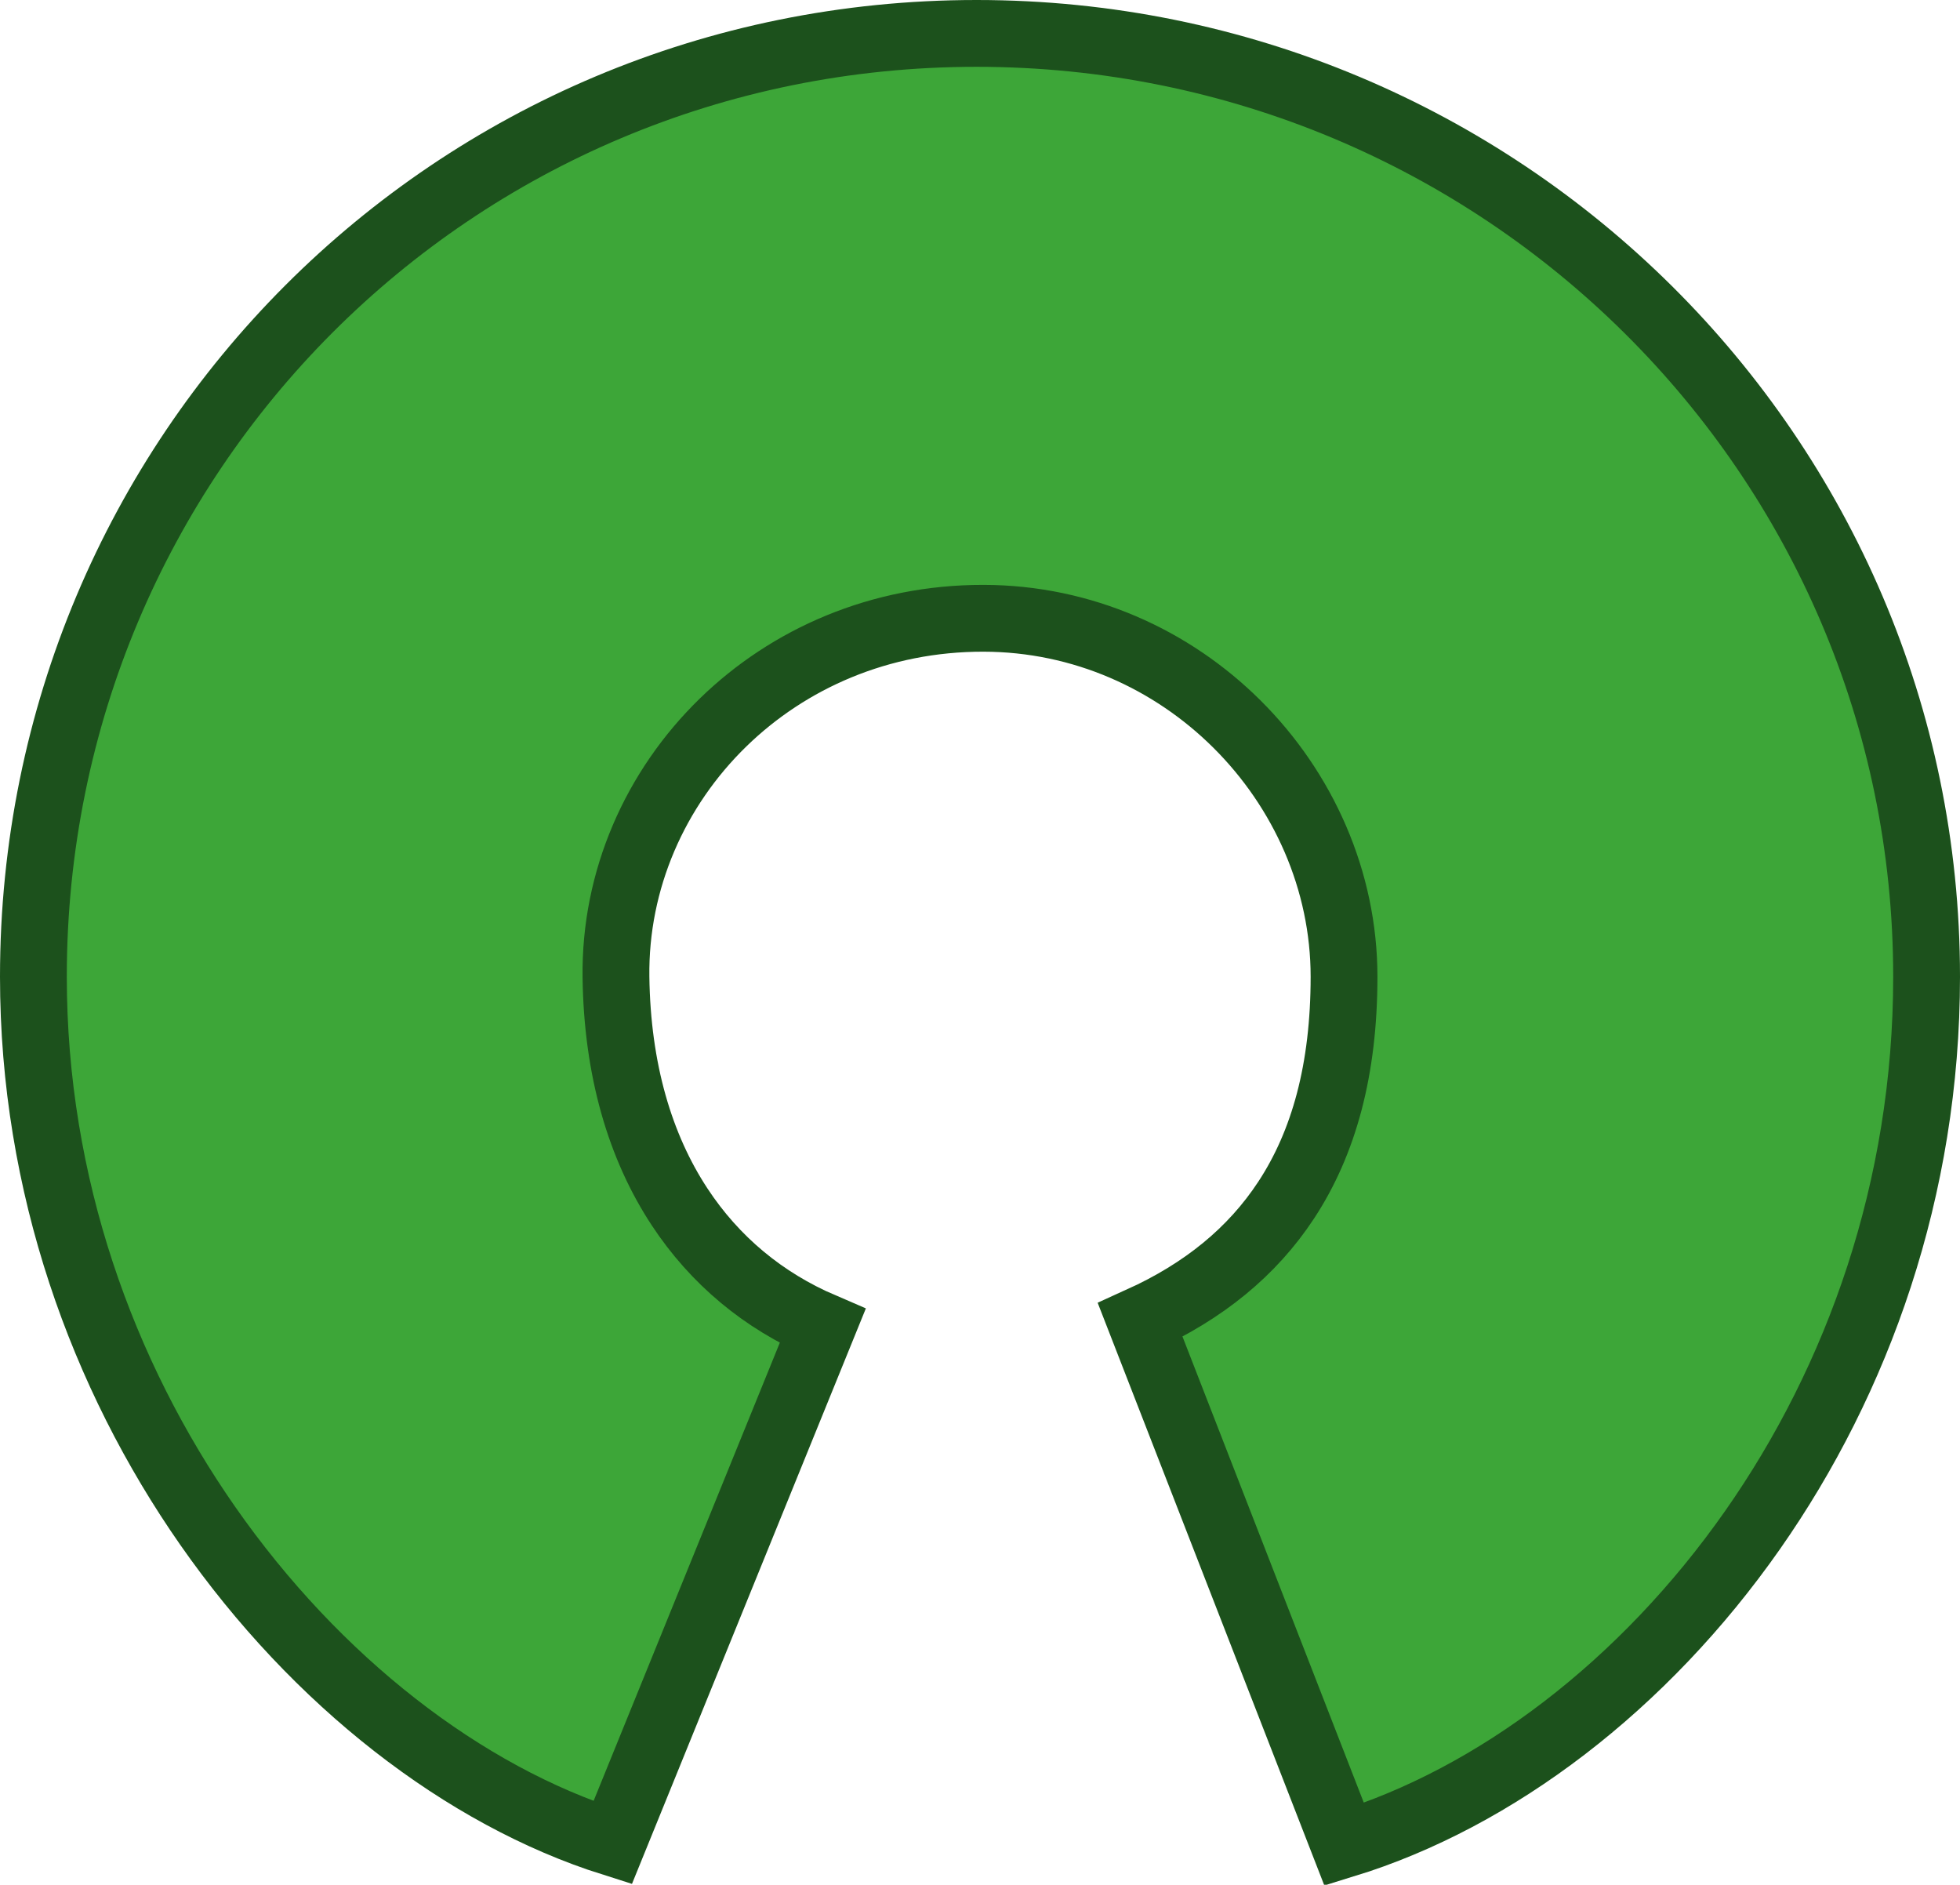 <svg xmlns="http://www.w3.org/2000/svg" viewBox="0 0 450.945 433.571"><path fill="#3DA638" stroke="#1C511C" stroke-width="15.37" d="M224.672,7.685 C285.04,7.685 339.695,31.978 379.256,71.26 C418.798,110.524 443.26,164.765 443.26,224.68 C443.26,273.474 427.452,317.375 403.228,351.958 C378.187,387.71 344.15,413.566 309.266,424.294 L262.341,303.678 C276.894,297.086 288.085,287.996 295.924,276.06 C304.609,262.836 309.228,245.992 309.228,224.681 C309.228,202.55 299.845,181.722 284.56,166.539 C269.619,151.698 249.072,142.268 226.285,142.23 C202.423,142.192 181.463,151.513 166.386,166.177 C150.725,181.409 141.42,202.413 141.718,224.783 C142.001,246.084 147.271,263.82 156.348,277.62 C164.461,289.954 175.627,299.224 189.257,305.073 L140.954,423.907 C106.698,413.082 72.803,386.854 47.761,350.96 C23.607,316.336 7.685,272.646 7.685,224.68 C7.685,164.652 31.838,110.312 71.124,71.025 C110.269,31.879 164.433,7.685 224.672,7.685 Z"/></svg>